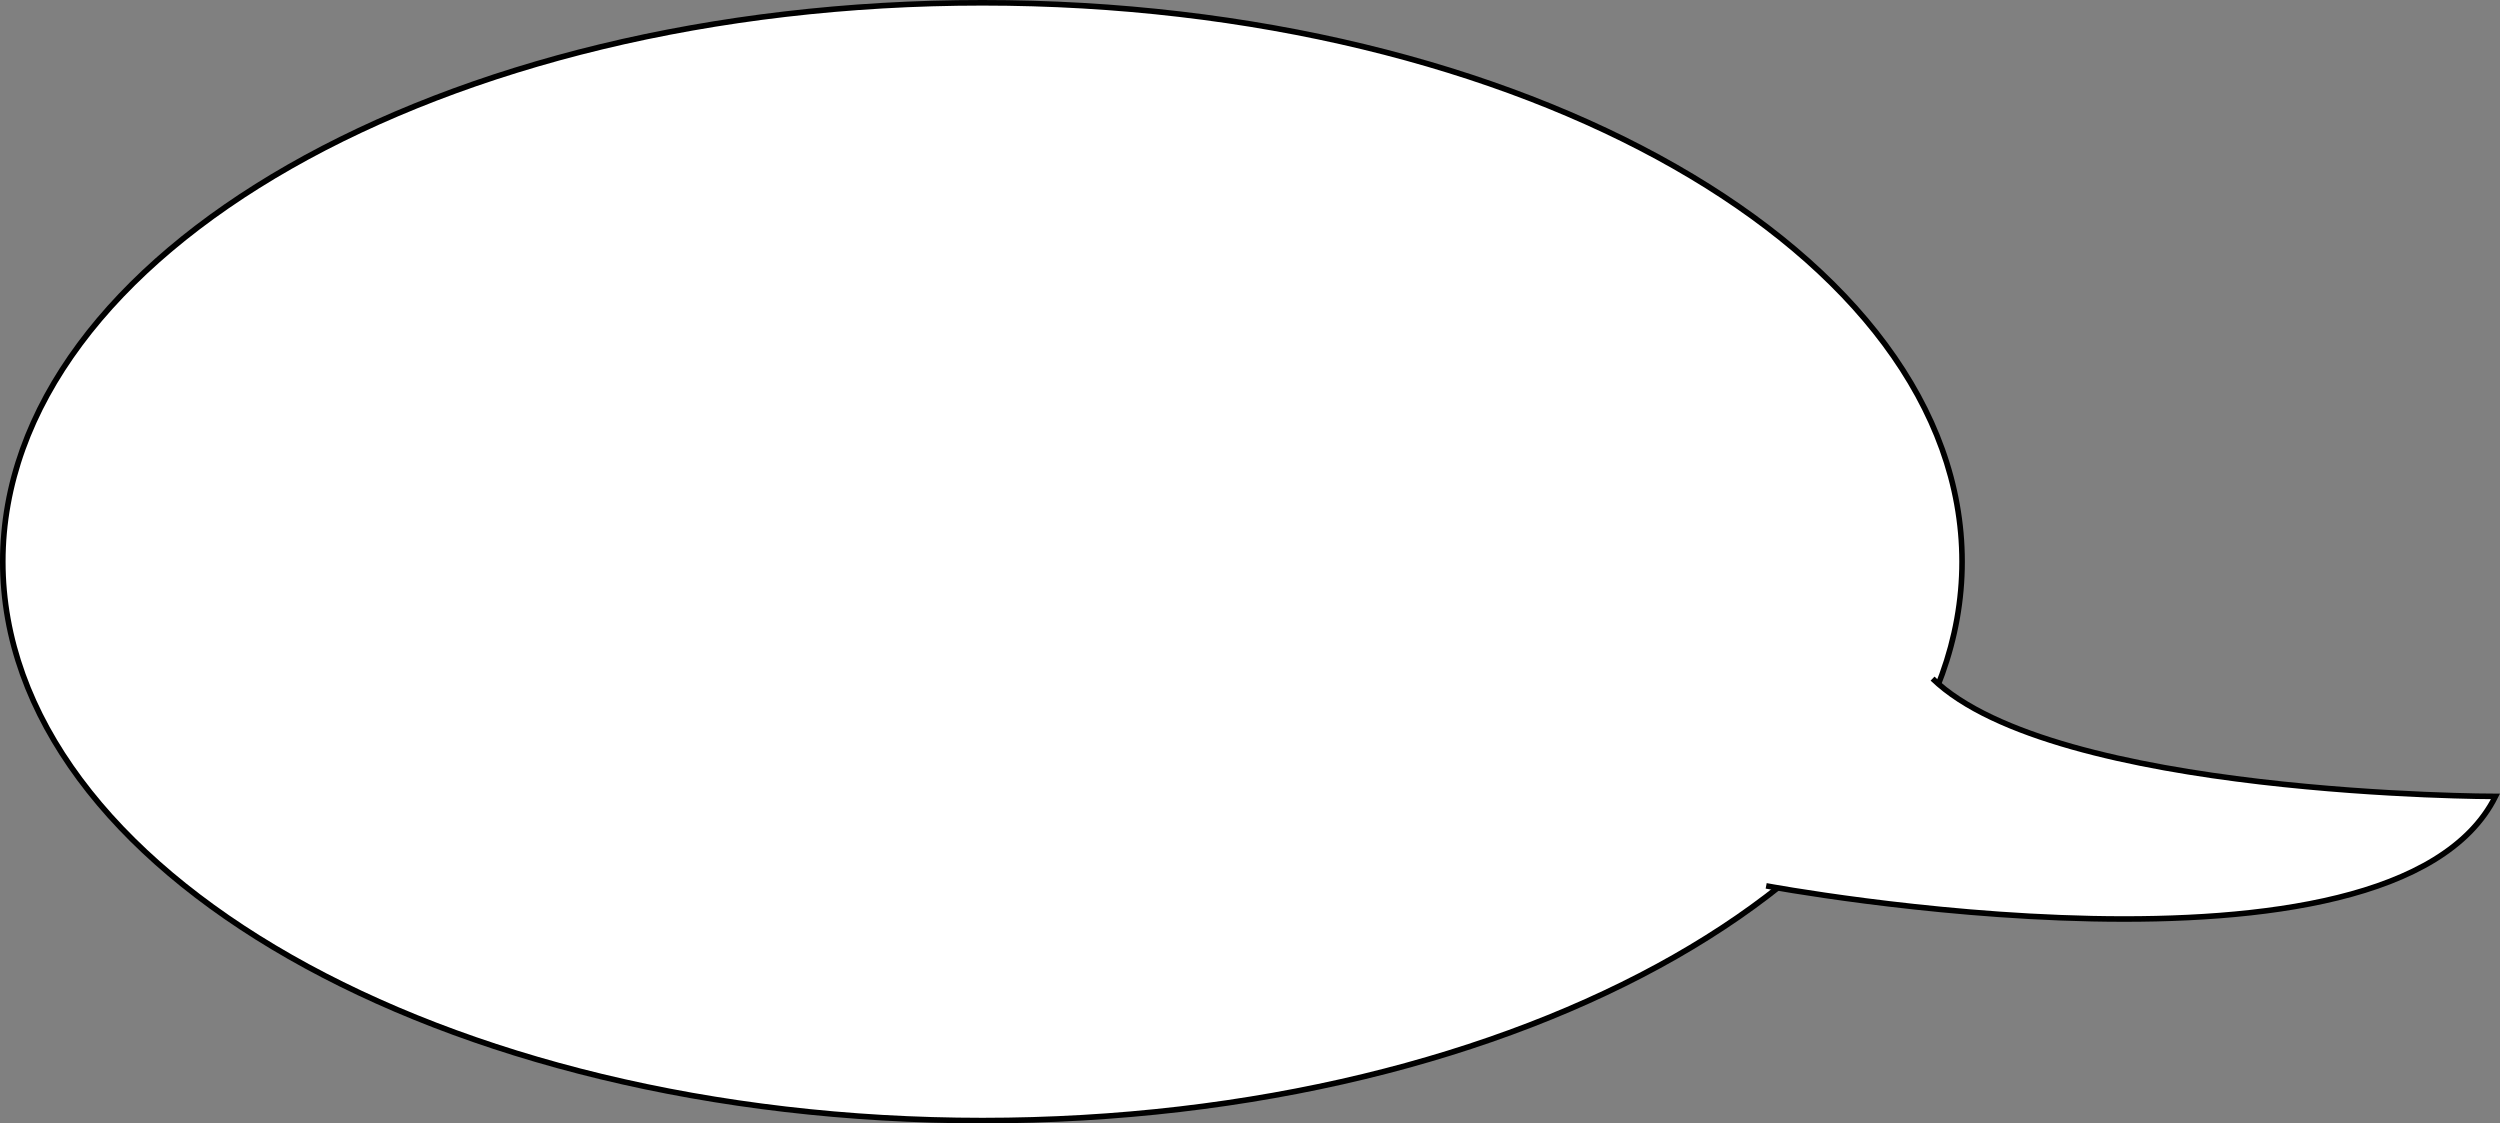 <?xml version="1.0" encoding="UTF-8"?>
<svg id="Layer_2" data-name="Layer 2" xmlns="http://www.w3.org/2000/svg" viewBox="0 0 447.31 201">
  <rect x="0" y="0" width="447.31" height="201" fill="#808080" stroke="none"/>
  <defs>
    <style>
      .cls-1, .cls-2 {
        fill: #fff;
      }

      .cls-2 {
        stroke: #000;
        stroke-miterlimit: 10;
      }
    </style>
  </defs>
  <g id="a1-outline">
    <g>
      <g>
        <ellipse class="cls-1" cx="175.78" cy="100.5" rx="175.28" ry="100"/>
        <path d="m175.78,1c96.37,0,174.78,44.64,174.78,99.5s-78.4,99.5-174.78,99.5S1,155.36,1,100.5,79.4,1,175.78,1m0-1C78.7,0,0,45,0,100.5s78.7,100.5,175.78,100.5,175.78-45,175.78-100.5S272.85,0,175.78,0h0Z"/>
      </g>
      <path class="cls-2" d="m345.78,121.42c21.84,21.08,100.72,21.08,100.72,21.08-18.5,37-130.49,16-130.49,16"/>
    </g>
  </g>
</svg>